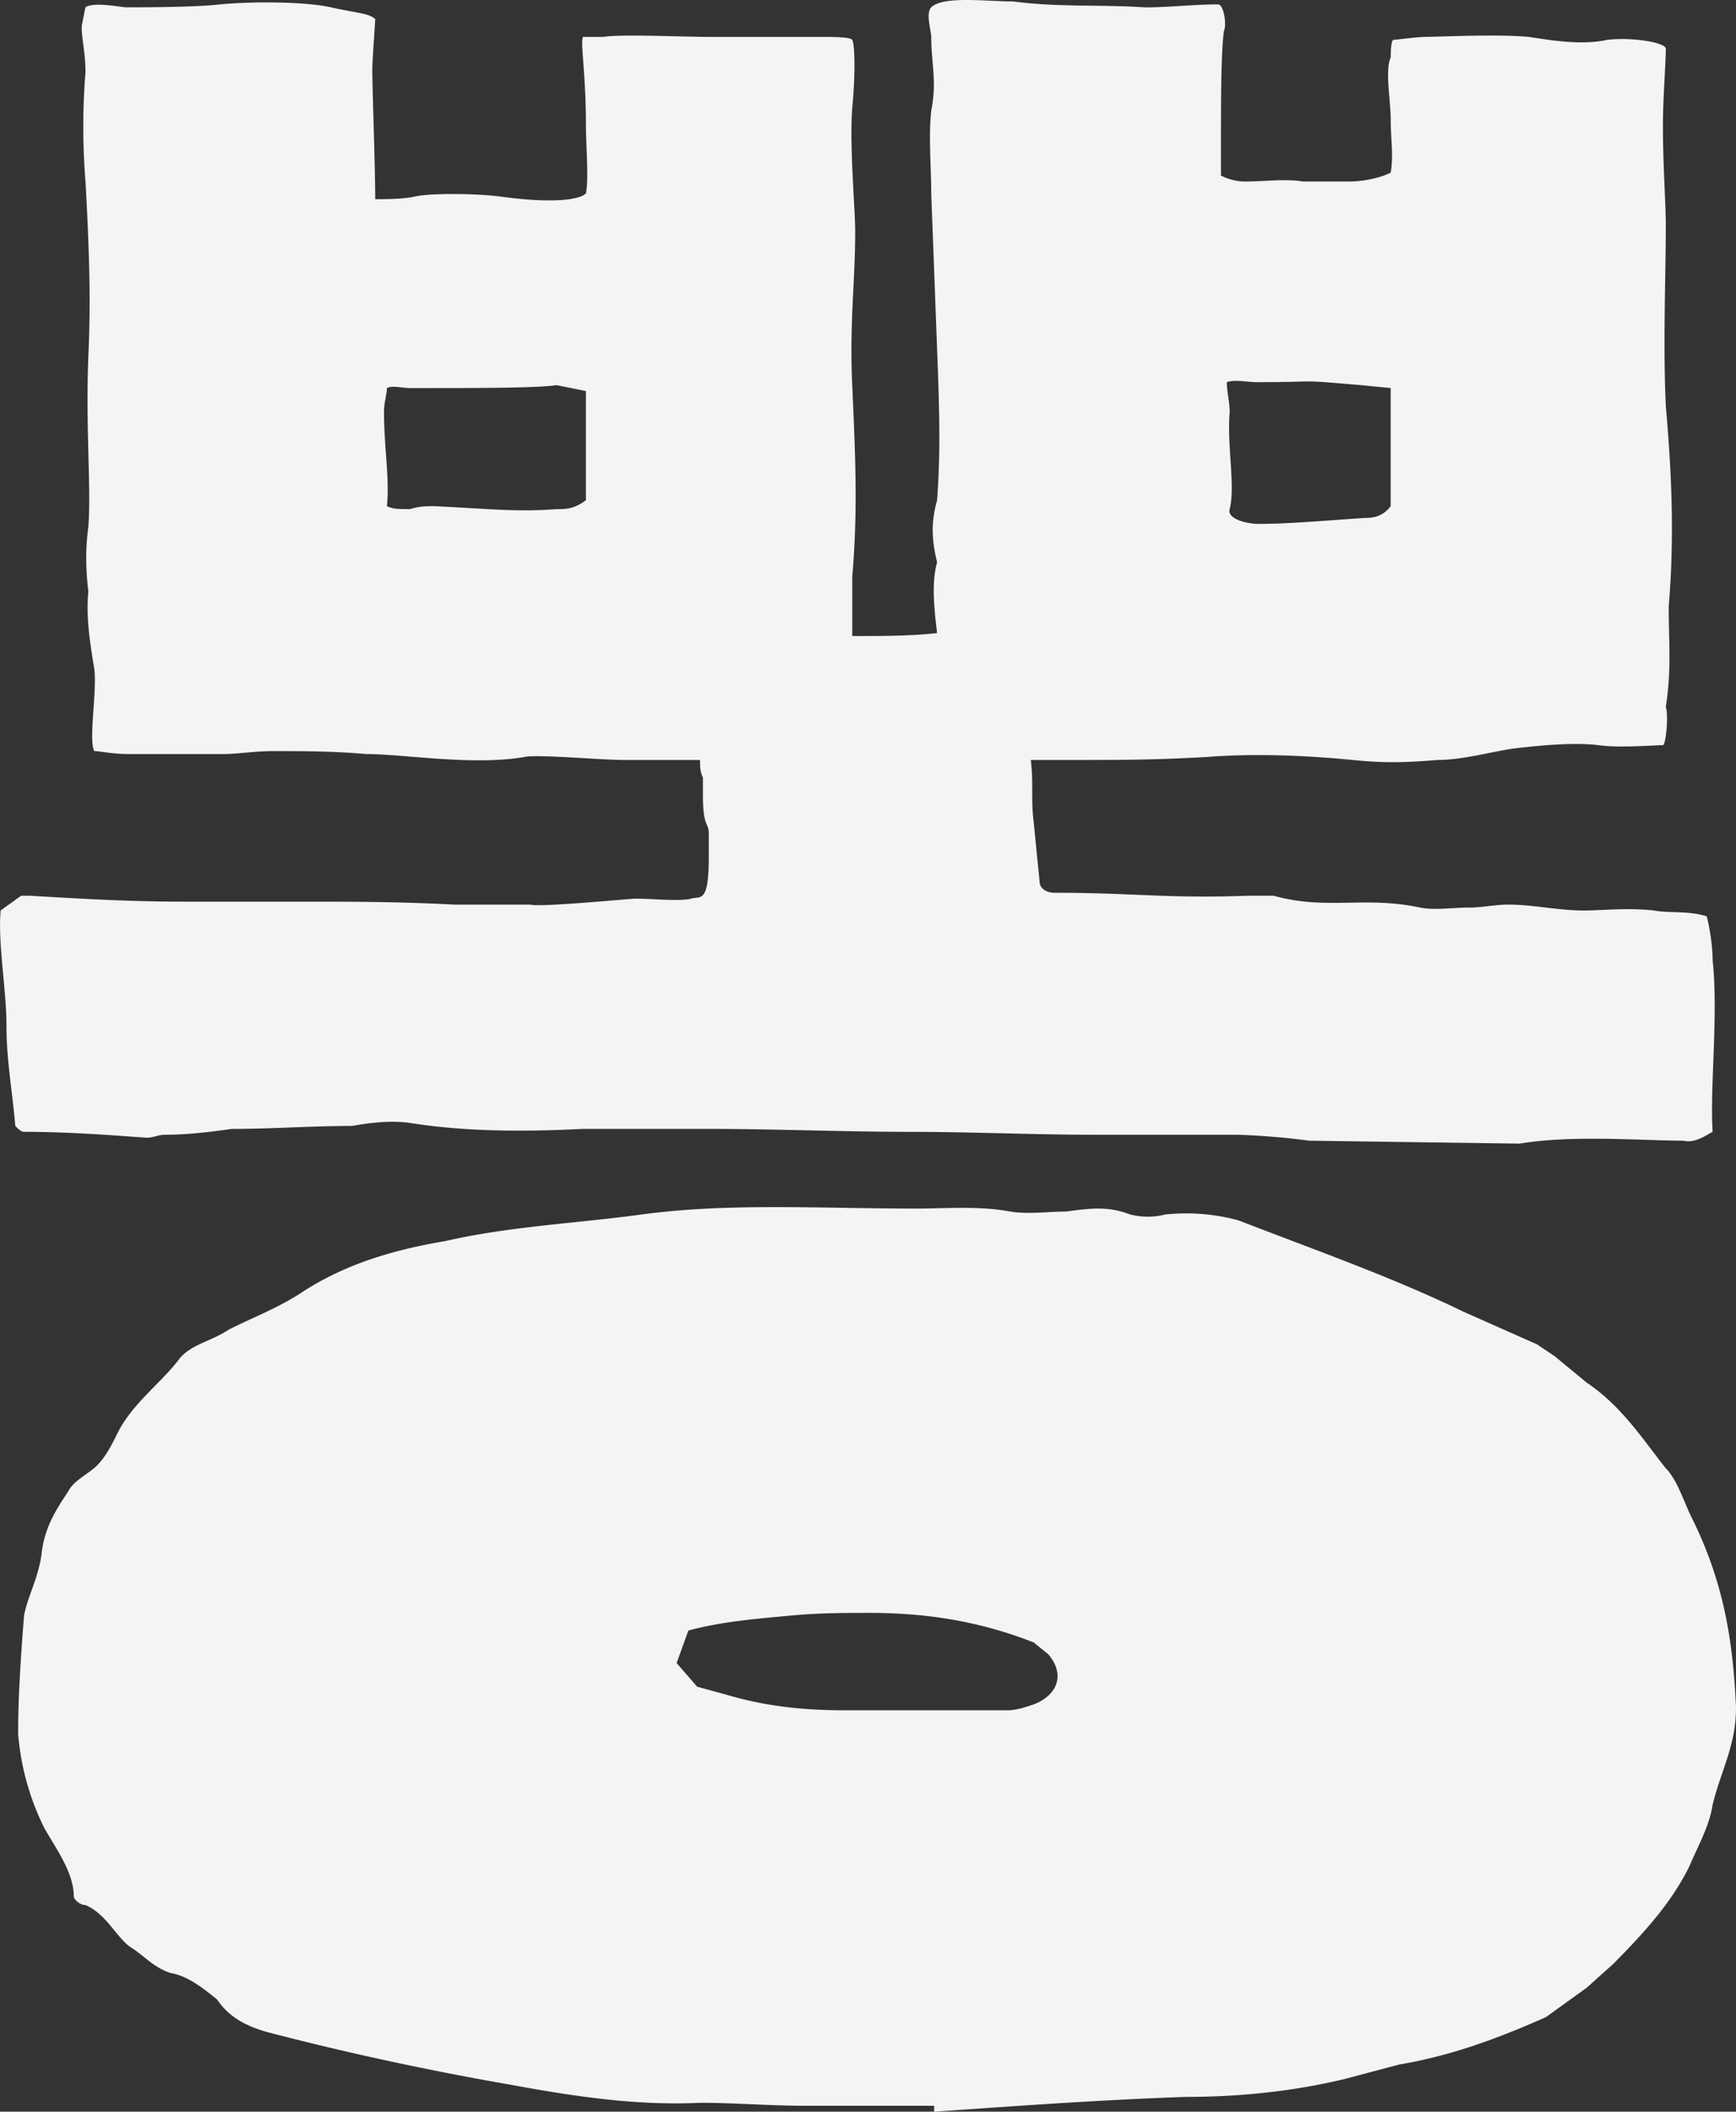 <svg width="37" height="45" fill="none" xmlns="http://www.w3.org/2000/svg" class=""><rect width="100%" height="100%" fill="#333333" stroke="none"/><path d="M1.76.472c-.063.188.062.566.062 1.069a14.488 14.488 0 000 2.327c.062 1.132.124 2.39.062 3.71-.062 1.573.062 2.768 0 3.648-.062.44-.062.88 0 1.384-.062.566.062 1.258.125 1.635.062.503-.125 1.51 0 1.761.124 0 .374.063.748.063h1.996c.312 0 .686-.063 1.06-.063.687 0 1.248 0 1.996.063.811 0 2.246.252 3.369.063.249-.063 1.621.063 2.12.063h1.622c0 .126 0 .252.062.377v.378c0 .692.125.566.125.817v.503c0 1.007-.187.818-.374.88-.25.064-.811 0-1.185 0-.125 0-2.059.19-2.246.127H9.681c-1.248-.063-2.121-.063-3.369-.063H3.88c-1.123 0-2.183-.063-3.244-.126H.45l-.436.314c-.063.692.124 1.699.124 2.453 0 .755.125 1.384.188 2.139.062.063.124.125.187.125.873 0 1.746.063 2.62.126.124 0 .249-.063.374-.063.499 0 .998-.063 1.434-.125.873 0 1.684-.063 2.558-.063.374-.063.81-.126 1.247-.063 1.185.188 2.433.188 3.68.126h2.682c1.435 0 2.87.063 4.304.063 1.31 0 2.62.062 3.93.062h2.93c.437 0 1.186.063 1.622.126l4.491.063c1.123-.189 2.62-.063 3.493-.063.25.063.5-.126.624-.189-.062-.943.125-2.515 0-3.647 0-.315-.062-.692-.125-.944-.374-.125-.81-.063-1.122-.125-.562-.063-1.123 0-1.497 0-.562 0-1.06-.126-1.622-.126-.25 0-.561.063-.811.063-.374 0-.748.063-1.06 0-1.185-.252-1.996.063-3.119-.252h-.561c-1.684.063-2.433-.063-4.117-.063-.125 0-.312-.063-.312-.251l-.125-1.258c-.062-.503 0-.818-.062-1.321h.873c1.06 0 1.747 0 2.87-.063.81-.063 1.808-.063 3.118.063.624.063 1.06.063 1.809 0 .561 0 1.185-.189 1.684-.252.561-.063 1.247-.125 1.746-.063.437.063 1.186 0 1.373 0 .062 0 .124-.628.062-.817.125-.818.062-1.32.062-2.139.125-1.509.063-2.83-.062-4.276-.062-1.321 0-2.768 0-3.837 0-.503-.062-1.258-.062-2.138 0-.566.062-1.32.062-1.635 0-.126-.686-.252-1.247-.189-.562.126-1.248 0-1.684-.063-.687-.063-1.934 0-2.184 0-.187 0-.623.063-.686.063-.062 0-.062.315-.062.377-.125.252 0 .944 0 1.321 0 .44.062.755 0 1.132-.25.126-.624.189-.873.189h-.998c-.374-.063-.811 0-1.248 0-.187 0-.374-.063-.499-.126V3.05c0-.88 0-1.95.063-2.39.062-.125 0-.566-.125-.566-.561 0-.998.063-1.56.063-.935-.063-1.87 0-2.806-.126-.562 0-1.497-.125-1.747.126-.124.126 0 .503 0 .63 0 .565.125.943 0 1.571-.062.567 0 1.195 0 1.762l.125 3.333c.063 1.572.063 2.327 0 3.207-.125.44-.125.818 0 1.321-.125.44-.062 1.006 0 1.51-.561.063-1.185.063-1.809.063v-1.258c.125-1.447.063-2.642 0-4.088-.062-1.321.063-2.202.063-3.27 0-.504-.125-1.825-.063-2.642.063-.63.063-1.321 0-1.447-.062-.063-.374-.063-.81-.063h-2.184c-.686 0-1.933-.063-2.307 0h-.437c-.062.126.062.755.062 1.887 0 .44.063 1.132 0 1.447-.187.188-.998.188-1.87.062-.562-.063-1.435-.063-1.747 0-.25.063-.686.063-.874.063 0-.692-.062-2.327-.062-2.767 0-.189.062-1.006.062-1.07-.124-.125-.374-.125-.935-.25C6.5.03 5.377.03 4.69.093c-.5.063-1.684.063-1.996.063-.125 0-.686-.126-.873 0l-.063.315zM19.91 45c1.809-.126 3.555-.252 5.364-.315 1.185 0 2.308-.125 3.368-.377l1.185-.314c1.123-.189 2.12-.566 3.119-1.007l.873-.629.561-.503c.686-.691 1.248-1.32 1.622-2.075.187-.44.437-.88.499-1.32.187-.756.499-1.259.499-2.076-.062-1.384-.25-2.642-.936-4.026-.187-.377-.312-.817-.561-1.069-.499-.629-.936-1.32-1.684-1.824l-.686-.566-.374-.251-1.56-.692c-1.559-.755-3.18-1.32-4.802-1.95a4.259 4.259 0 00-1.56-.125c-.25.062-.499.062-.748 0-.5-.19-.873-.126-1.372-.063-.375 0-.811.063-1.185 0-.687-.126-1.373-.063-1.997-.063-2.058 0-3.991-.126-5.863.126-1.372.188-2.806.251-4.179.566-1.122.188-2.183.503-3.118 1.132-.5.314-.998.503-1.497.754-.374.252-.811.315-1.06.63-.375.502-.998.943-1.31 1.572-.125.251-.25.503-.437.691-.187.19-.499.315-.624.567-.25.377-.499.754-.561 1.32-.062.503-.312.944-.374 1.321-.063.818-.125 1.635-.125 2.516a5.48 5.48 0 00.561 2.012c.25.44.624.944.624 1.447 0 .063.125.188.25.188.436.19.623.63.935.881.312.189.5.44.873.566.375.063.686.315.998.566.25.377.624.566 1.06.692 1.685.44 3.431.818 5.24 1.132 1.372.252 2.682.44 3.992.377.748 0 1.497.063 2.245.063h2.745V45zm-5.24-10.252c.687-.188 1.435-.251 2.121-.314.624-.063 1.185-.063 1.747-.063 1.247 0 2.37.189 3.492.629l.312.252c.375.44.187.88-.312 1.069-.187.063-.374.126-.56.126h-3.431c-.811 0-1.622-.063-2.495-.315l-.687-.189-.436-.503.25-.692zM12.487 10.66c-.25.19-.436.19-.623.19-.874.062-1.31 0-2.62-.064-.125 0-.312 0-.499.063-.25 0-.374 0-.499-.063.062-.566-.062-1.258-.062-2.012 0-.19.062-.378.062-.504.125-.062.312 0 .499 0 1.497 0 2.682 0 3.119-.062l.623.125v2.327zm17.153.126c-.187.252-.437.252-.561.252-.936.063-1.622.126-2.246.126-.312 0-.686-.126-.624-.315.125-.503-.062-1.32 0-2.075 0-.19-.062-.44-.062-.63.187-.062.437 0 .624 0 1.497 0 .748-.062 2.245.064l.624.062v2.516z" fill="#F3F4F5"/></svg>